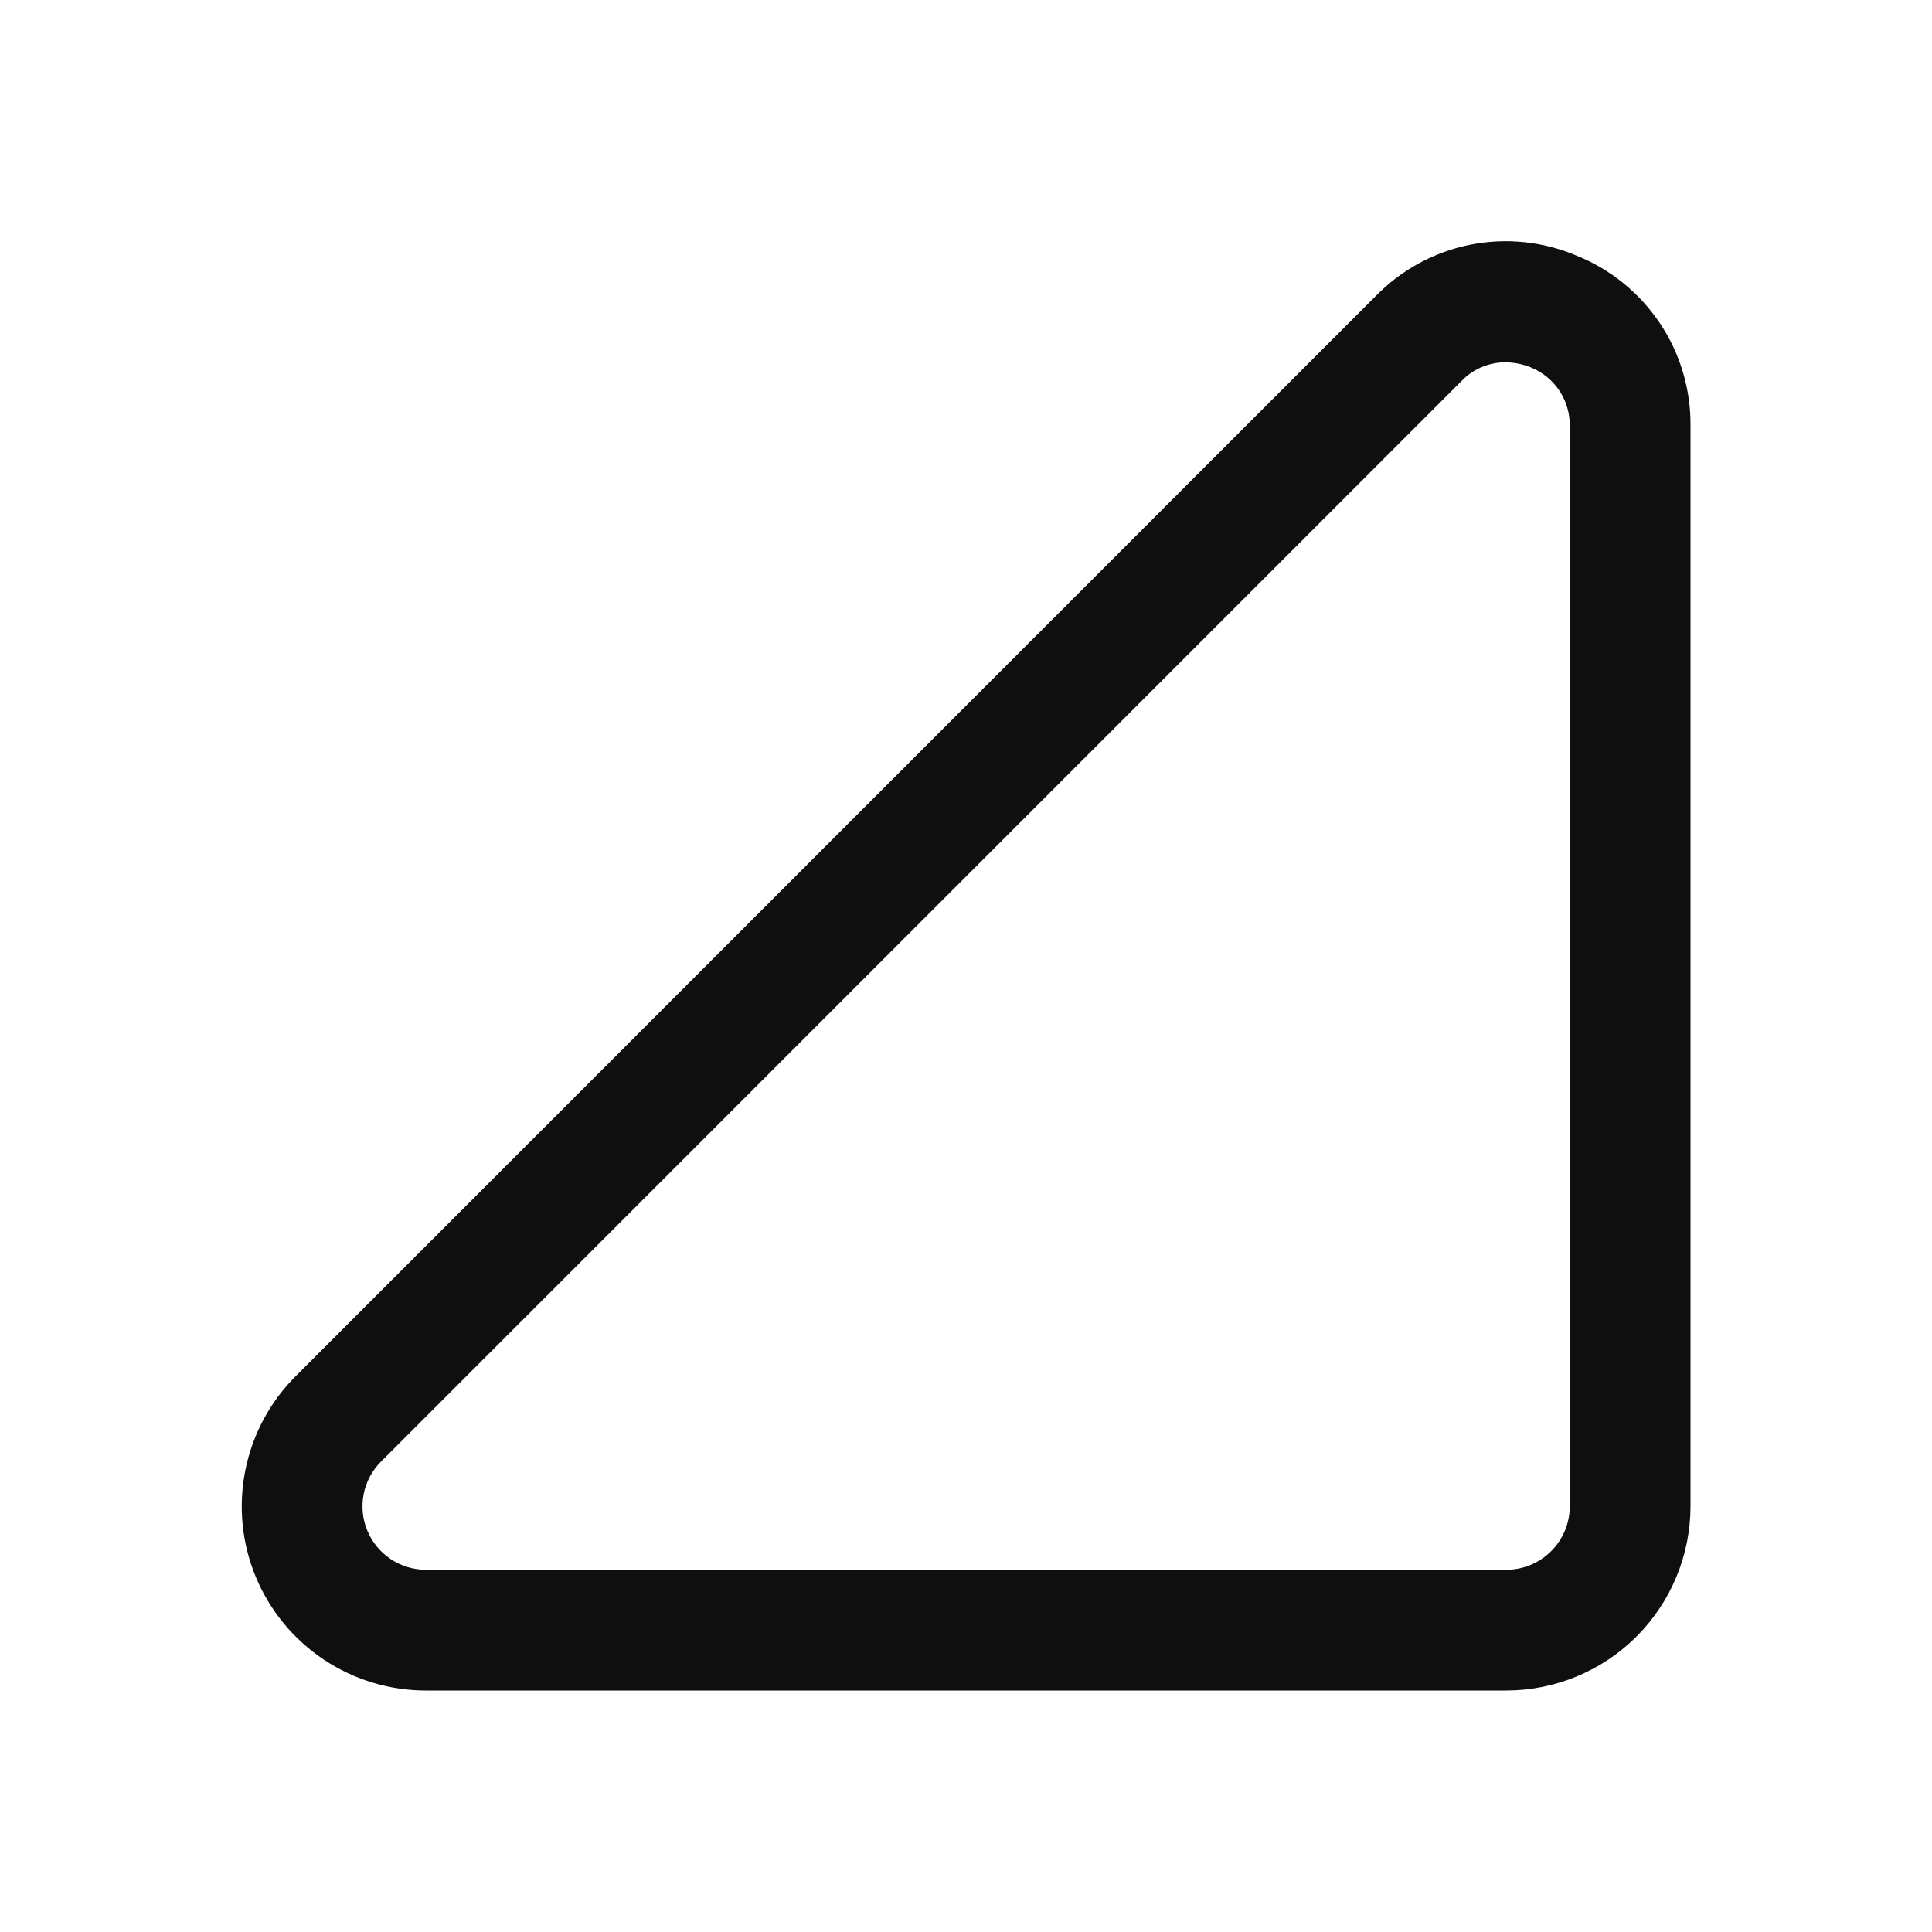 <svg width="32" height="32" viewBox="0 0 32 32" fill="none" xmlns="http://www.w3.org/2000/svg">
<path d="M26.117 4.236C25.561 3.999 24.946 3.935 24.353 4.053C23.76 4.171 23.216 4.465 22.793 4.897L4.898 22.793C4.471 23.219 4.18 23.763 4.063 24.355C3.945 24.946 4.005 25.56 4.236 26.117C4.467 26.674 4.858 27.151 5.36 27.486C5.861 27.821 6.451 28 7.054 28H24.95C25.759 27.999 26.534 27.677 27.106 27.106C27.677 26.534 27.999 25.759 28 24.95V7.055C28.006 6.45 27.83 5.857 27.494 5.355C27.158 4.852 26.678 4.462 26.117 4.236ZM26 24.95C26 25.228 25.889 25.495 25.692 25.692C25.495 25.889 25.228 26 24.95 26H7.054C6.847 26 6.643 25.939 6.471 25.823C6.298 25.708 6.163 25.544 6.084 25.352C6.004 25.16 5.983 24.949 6.024 24.745C6.064 24.541 6.165 24.354 6.312 24.207L24.207 6.311C24.3 6.213 24.413 6.135 24.537 6.082C24.662 6.029 24.796 6.001 24.931 6.001C25.075 6.002 25.218 6.03 25.352 6.084C25.546 6.161 25.711 6.296 25.827 6.469C25.942 6.642 26.003 6.846 26 7.055V24.95Z" fill="#0F0F0F"/>
</svg>
